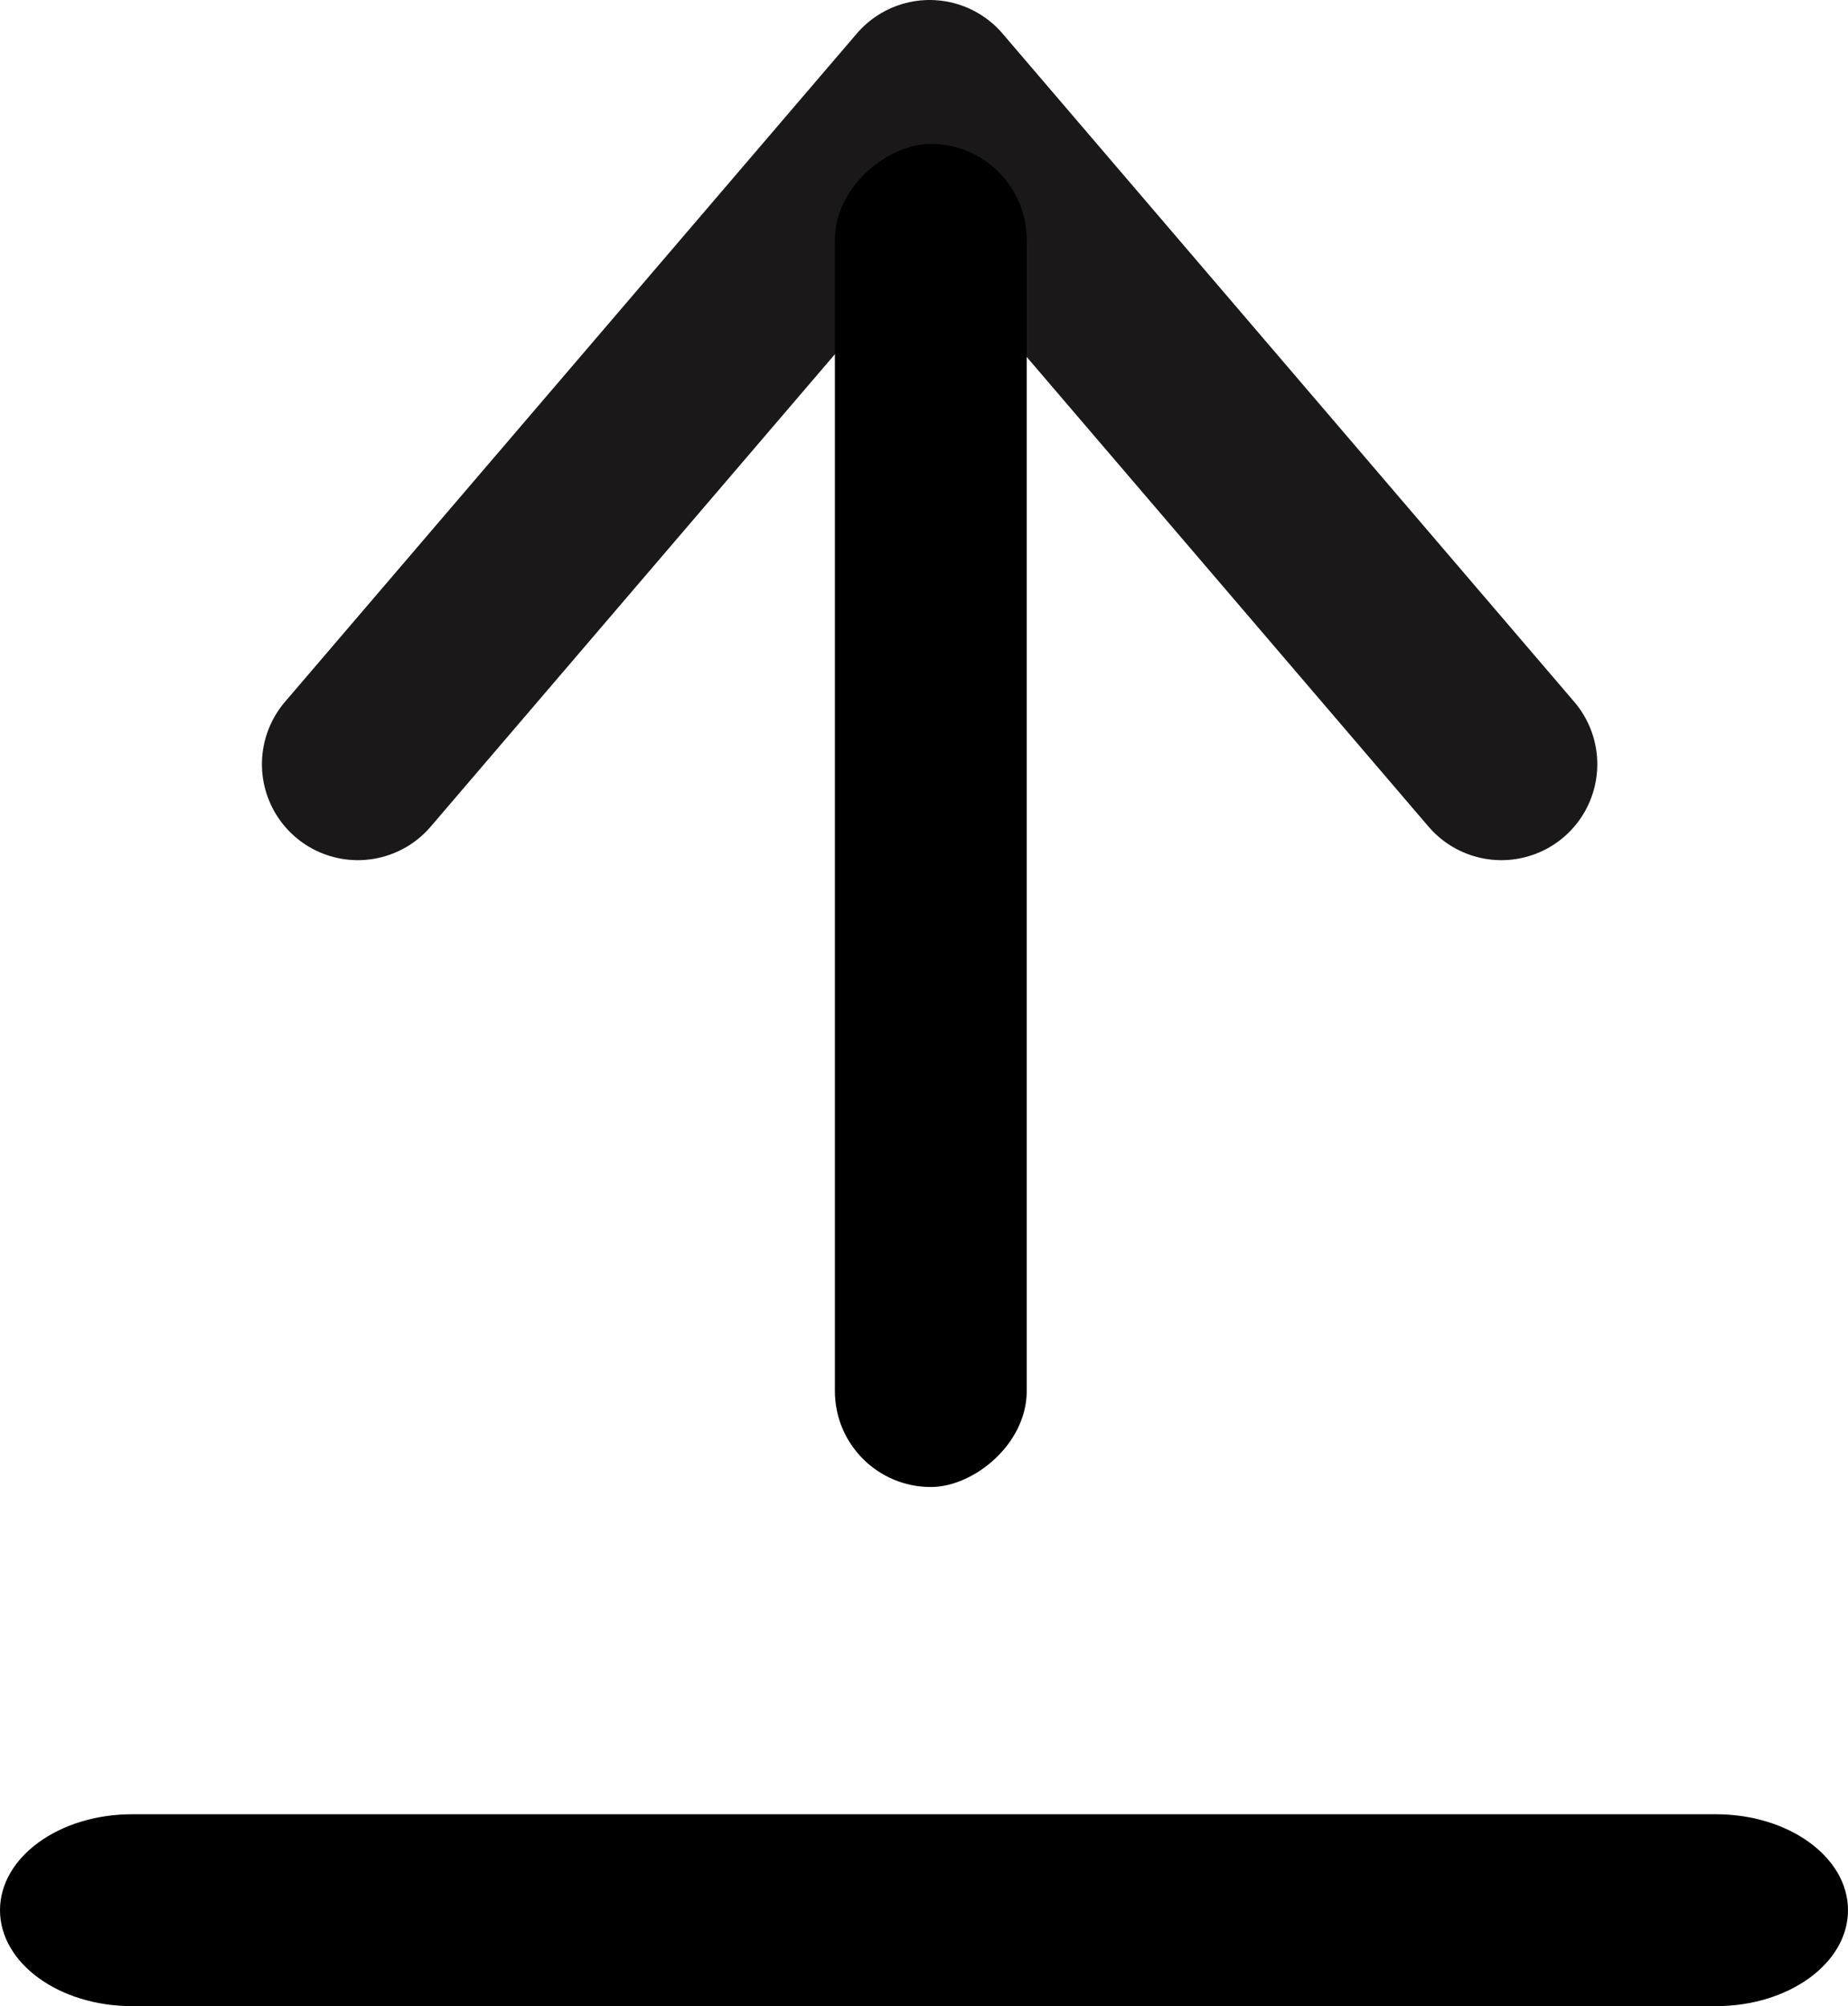 <svg xmlns="http://www.w3.org/2000/svg" width="19.268" height="20.91" viewBox="0 0 19.268 20.91"><g transform="translate(-231.015 -218.5)"><path d="M1.376,17.143H17.892c.76,0,1.376.448,1.376,1s-.616,1-1.376,1H1.376c-.76,0-1.376-.448-1.376-1S.616,17.143,1.376,17.143Z" transform="translate(231.015 220.268)"/><path d="M0,0,5.961,6.966h0L11.923,0" transform="translate(246.669 226.466) rotate(180)" fill="none" stroke="#1a1818" stroke-linecap="round" stroke-linejoin="round" stroke-width="2"/><rect width="14" height="2" rx="1" transform="translate(241.72 220) rotate(90)"/></g></svg>